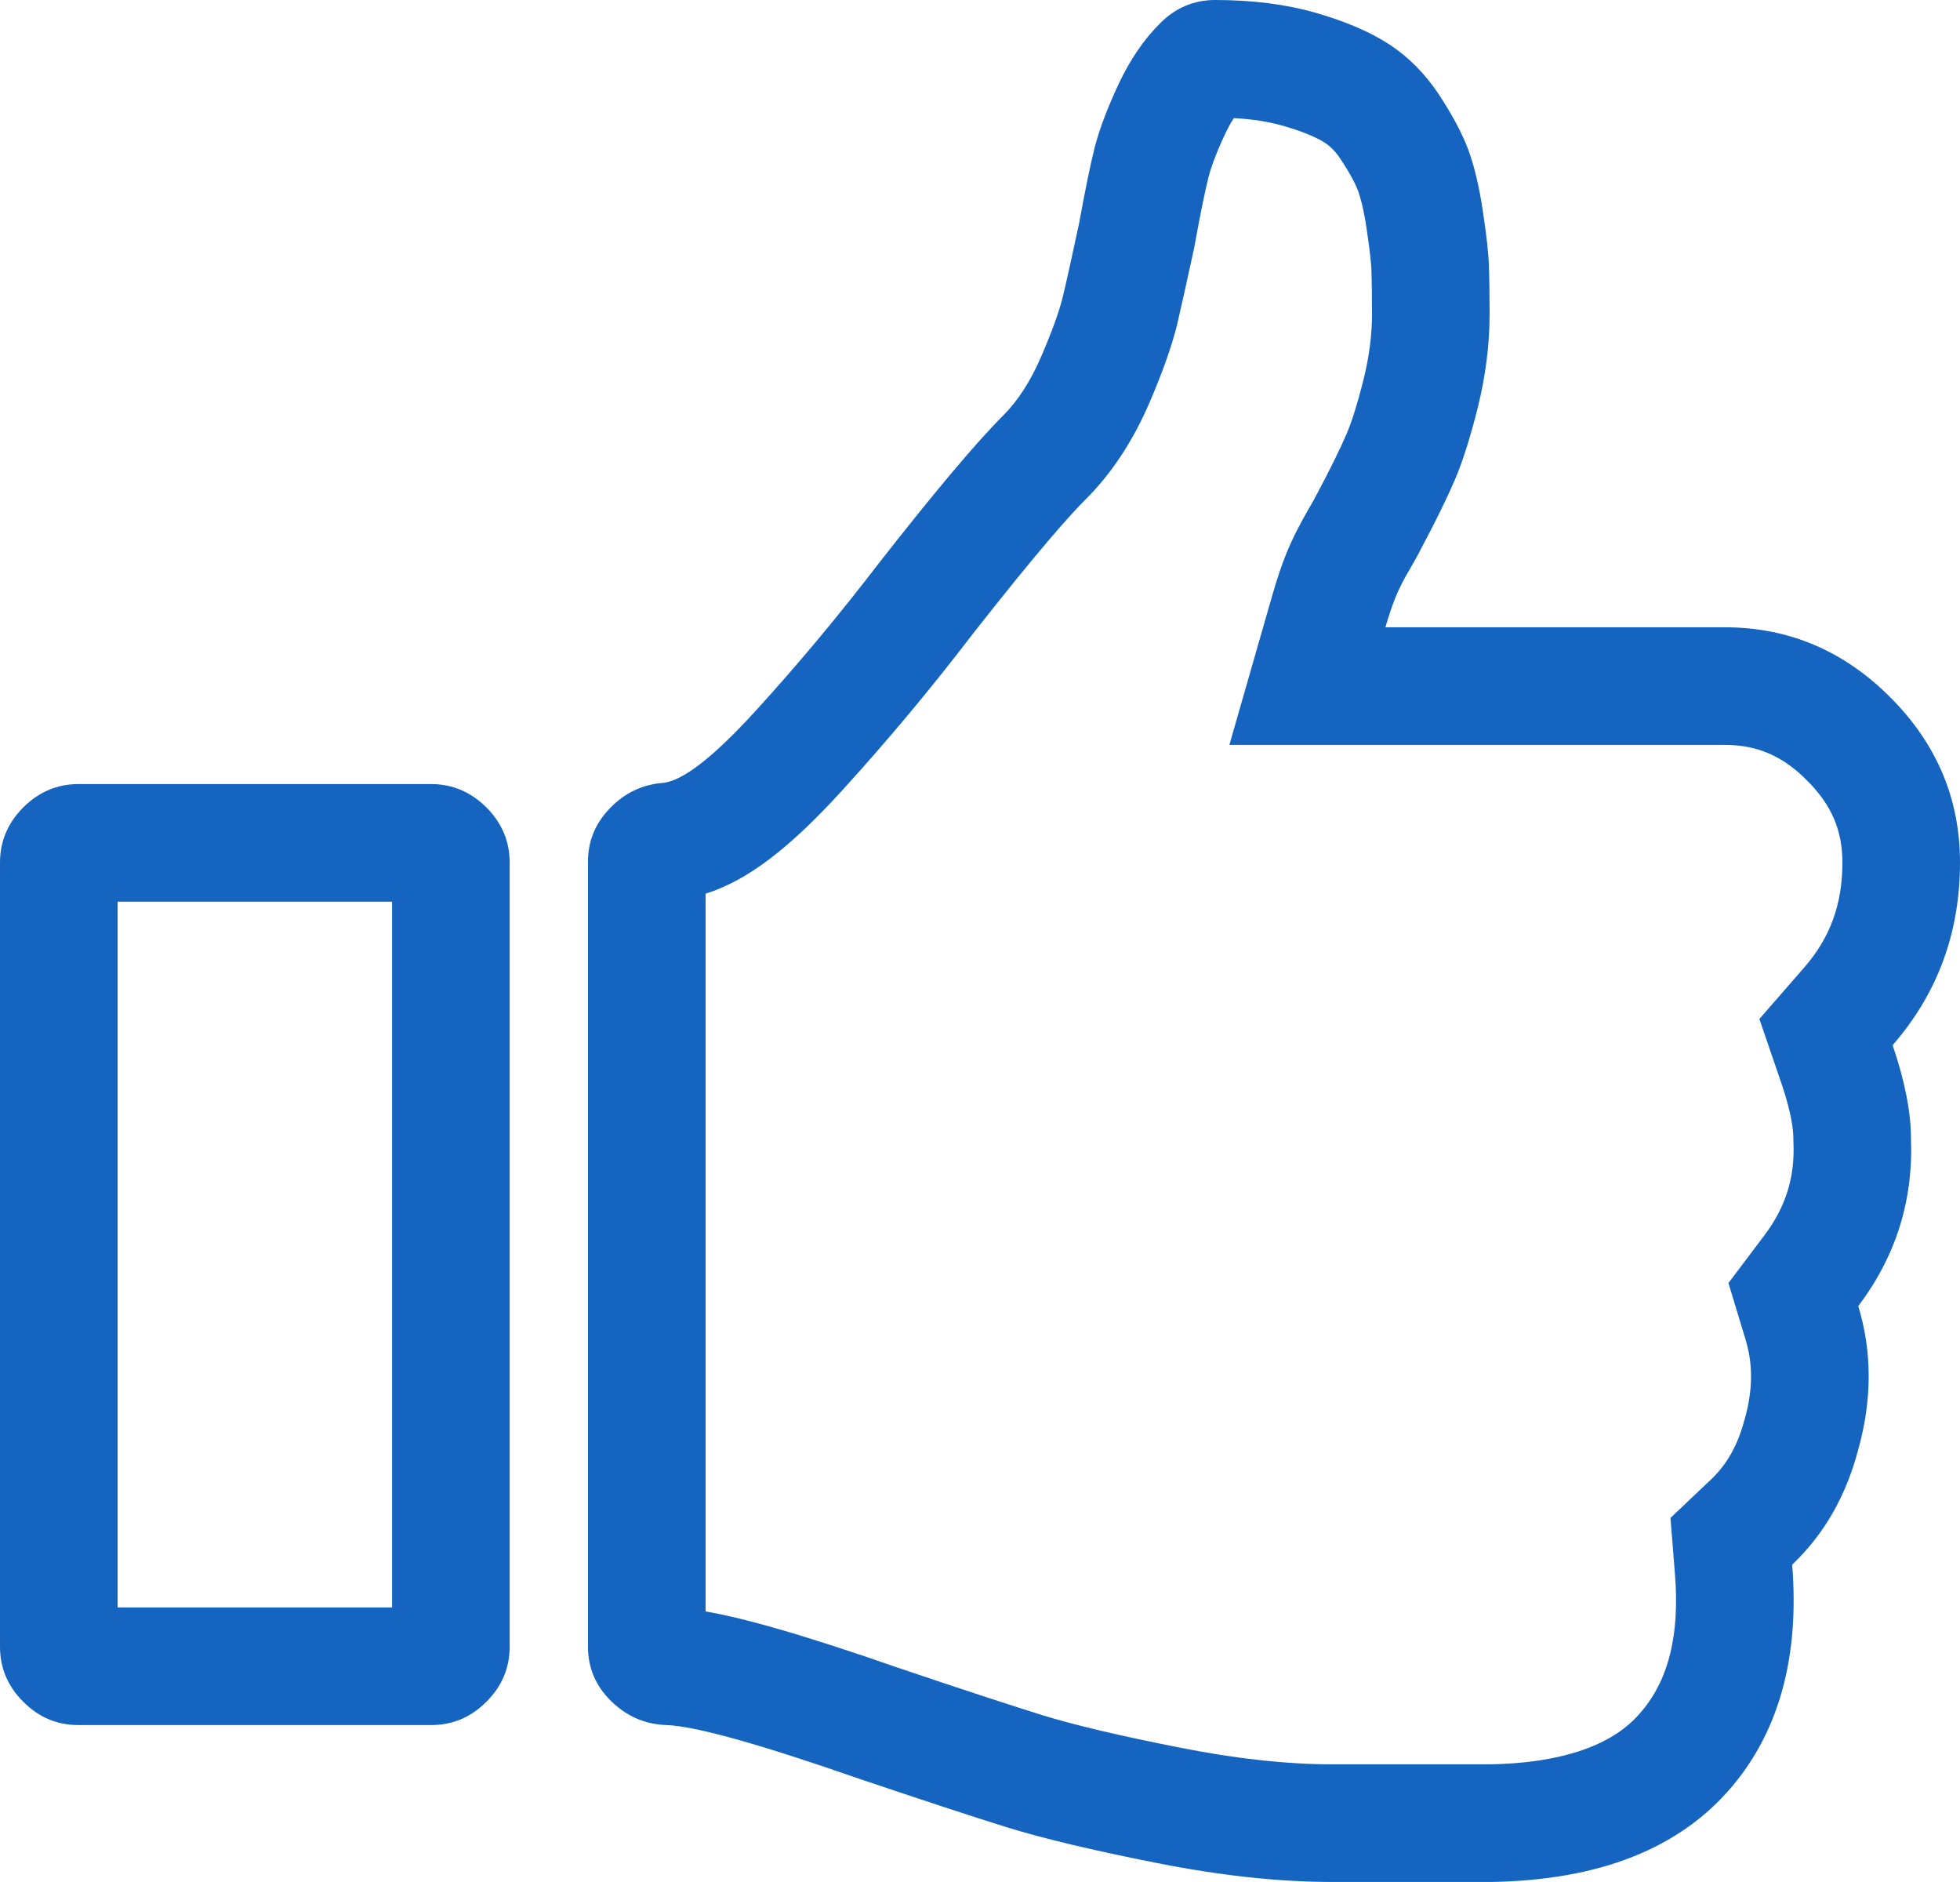 <svg xmlns="http://www.w3.org/2000/svg" width="16.667" height="16" viewBox="0 0 16.667 16">
  <g id="thumbs-up-icon" fill="none" stroke-miterlimit="10">
    <path d="M11.334,16a7.709,7.709,0,0,1-1.5-.162q-.813-.161-1.265-.3t-1.255-.411a7.65,7.65,0,0,0-1.646-.459.691.691,0,0,1-.469-.2A.626.626,0,0,1,5,14V7.323a.629.629,0,0,1,.187-.454.681.681,0,0,1,.448-.213q.25-.022.791-.615T7.479,4.781A15.445,15.445,0,0,1,8.531,3.532a1.587,1.587,0,0,0,.323-.5,3.407,3.407,0,0,0,.183-.5c.031-.129.077-.338.14-.631.049-.27.092-.482.13-.635a3.148,3.148,0,0,1,.2-.541A1.789,1.789,0,0,1,9.865.2a.638.638,0,0,1,.468-.2,3.107,3.107,0,0,1,.859.11,2.306,2.306,0,0,1,.626.27A1.479,1.479,0,0,1,12.235.8a2.45,2.45,0,0,1,.25.469,2.613,2.613,0,0,1,.124.521,4.432,4.432,0,0,1,.052.469c0,.1.005.239.005.406a3.275,3.275,0,0,1-.1.792,4.117,4.117,0,0,1-.2.625q-.1.229-.286.583c-.021.041-.056.1-.1.188a1.741,1.741,0,0,0-.114.229,2.608,2.608,0,0,0-.084.25h2.885a2.029,2.029,0,0,1,2,2,2.285,2.285,0,0,1-.573,1.553,2.505,2.505,0,0,1,.157.791A2.163,2.163,0,0,1,15.8,11.1a2.142,2.142,0,0,1,0,1.219,2.027,2.027,0,0,1-.562.979,2.506,2.506,0,0,1-.51,1.885A2.591,2.591,0,0,1,12.677,16ZM.667,14.666a.64.64,0,0,1-.469-.2A.638.638,0,0,1,0,14V7.333a.641.641,0,0,1,.2-.469.643.643,0,0,1,.469-.2h3a.676.676,0,0,1,.667.667V14a.676.676,0,0,1-.667.666Z" stroke="none"/>
    <path d="M 12.669 15 C 13.593 14.984 13.873 14.652 13.964 14.544 C 14.192 14.272 14.284 13.892 14.243 13.382 L 14.205 12.905 L 14.552 12.576 C 14.686 12.449 14.779 12.283 14.835 12.068 L 14.837 12.061 L 14.839 12.055 C 14.905 11.816 14.907 11.6 14.845 11.394 L 14.698 10.908 L 15.004 10.502 C 15.184 10.263 15.263 10.013 15.251 9.716 L 15.25 9.696 L 15.25 9.677 C 15.25 9.614 15.237 9.471 15.148 9.209 L 14.961 8.663 L 15.34 8.228 C 15.563 7.973 15.667 7.688 15.667 7.333 C 15.667 7.058 15.574 6.843 15.366 6.635 C 15.158 6.426 14.942 6.333 14.666 6.333 L 11.781 6.333 L 10.454 6.333 L 10.82 5.058 C 10.858 4.925 10.896 4.811 10.937 4.71 C 10.984 4.593 11.045 4.471 11.114 4.352 C 11.171 4.254 11.187 4.223 11.189 4.219 L 11.194 4.208 L 11.2 4.198 C 11.312 3.987 11.396 3.816 11.453 3.684 C 11.477 3.628 11.529 3.492 11.597 3.218 C 11.643 3.032 11.667 2.847 11.667 2.667 C 11.667 2.512 11.665 2.387 11.662 2.295 C 11.661 2.271 11.656 2.174 11.62 1.937 C 11.594 1.764 11.564 1.665 11.548 1.621 C 11.533 1.581 11.494 1.495 11.401 1.355 C 11.361 1.293 11.318 1.249 11.268 1.215 C 11.213 1.179 11.107 1.126 10.915 1.071 C 10.793 1.035 10.651 1.013 10.492 1.004 C 10.466 1.044 10.441 1.09 10.416 1.143 C 10.327 1.333 10.291 1.45 10.277 1.504 C 10.245 1.633 10.206 1.825 10.161 2.073 L 10.158 2.089 L 10.155 2.106 C 10.092 2.398 10.043 2.617 10.01 2.758 L 10.009 2.762 L 10.008 2.766 C 9.962 2.95 9.885 3.167 9.773 3.427 C 9.633 3.751 9.453 4.024 9.238 4.239 C 9.101 4.375 8.823 4.687 8.27 5.392 C 7.917 5.854 7.545 6.299 7.166 6.715 C 6.713 7.213 6.356 7.486 6 7.598 L 6 13.7 C 6.295 13.751 6.768 13.876 7.637 14.179 C 8.196 14.368 8.586 14.495 8.864 14.582 C 9.133 14.665 9.524 14.758 10.029 14.857 C 10.504 14.952 10.943 15 11.334 15 L 12.669 15 M 3.334 13.666 L 3.334 7.666 L 1 7.666 L 1 13.666 L 3.334 13.666 M 12.677 16 L 11.334 16 C 10.875 16 10.375 15.946 9.833 15.838 C 9.292 15.731 8.87 15.63 8.568 15.537 C 8.266 15.443 7.847 15.305 7.313 15.125 C 6.458 14.827 5.909 14.674 5.666 14.666 C 5.486 14.66 5.33 14.592 5.198 14.464 C 5.066 14.335 5 14.18 5 14 L 5 7.323 C 5 7.15 5.063 6.998 5.188 6.87 C 5.313 6.741 5.462 6.67 5.636 6.656 C 5.802 6.642 6.066 6.438 6.427 6.042 C 6.788 5.646 7.139 5.225 7.479 4.781 C 7.952 4.177 8.303 3.76 8.531 3.532 C 8.656 3.407 8.764 3.24 8.854 3.031 C 8.944 2.823 9.005 2.654 9.037 2.526 C 9.068 2.398 9.114 2.188 9.177 1.895 C 9.226 1.625 9.269 1.413 9.307 1.26 C 9.346 1.108 9.413 0.927 9.51 0.719 C 9.608 0.51 9.725 0.337 9.865 0.198 C 9.996 0.066 10.153 1.358032193365943e-07 10.333 1.358032193365943e-07 C 10.652 1.358032193365943e-07 10.94 0.037 11.192 0.11 C 11.446 0.183 11.654 0.273 11.818 0.38 C 11.981 0.488 12.119 0.628 12.235 0.802 C 12.349 0.976 12.433 1.132 12.485 1.271 C 12.536 1.409 12.578 1.583 12.609 1.792 C 12.641 2 12.658 2.156 12.661 2.261 C 12.665 2.364 12.667 2.5 12.667 2.667 C 12.667 2.93 12.633 3.194 12.568 3.459 C 12.502 3.722 12.436 3.93 12.37 4.083 C 12.304 4.236 12.209 4.431 12.083 4.667 C 12.063 4.708 12.028 4.771 11.979 4.855 C 11.93 4.937 11.893 5.014 11.865 5.083 C 11.837 5.153 11.809 5.236 11.781 5.333 L 14.666 5.333 C 15.208 5.333 15.677 5.531 16.073 5.927 C 16.469 6.323 16.667 6.791 16.667 7.333 C 16.667 7.931 16.475 8.448 16.094 8.886 C 16.198 9.191 16.25 9.455 16.25 9.677 C 16.271 10.205 16.122 10.68 15.802 11.104 C 15.92 11.493 15.92 11.899 15.802 12.323 C 15.698 12.719 15.511 13.045 15.24 13.302 C 15.302 14.08 15.132 14.709 14.729 15.188 C 14.285 15.715 13.601 15.986 12.677 16 Z M 3.667 14.666 L 0.667 14.666 C 0.486 14.666 0.33 14.601 0.198 14.468 C 0.066 14.337 4.531860327006143e-07 14.18 4.531860327006143e-07 14 L 4.531860327006143e-07 7.333 C 4.531860327006143e-07 7.153 0.066 6.997 0.198 6.864 C 0.33 6.733 0.486 6.666 0.667 6.666 L 3.667 6.666 C 3.848 6.666 4.003 6.733 4.136 6.864 C 4.268 6.997 4.334 7.153 4.334 7.333 L 4.334 14 C 4.334 14.18 4.268 14.337 4.136 14.468 C 4.003 14.601 3.848 14.666 3.667 14.666 Z" stroke="none" fill="#1565c0"/>
  </g>
</svg>
